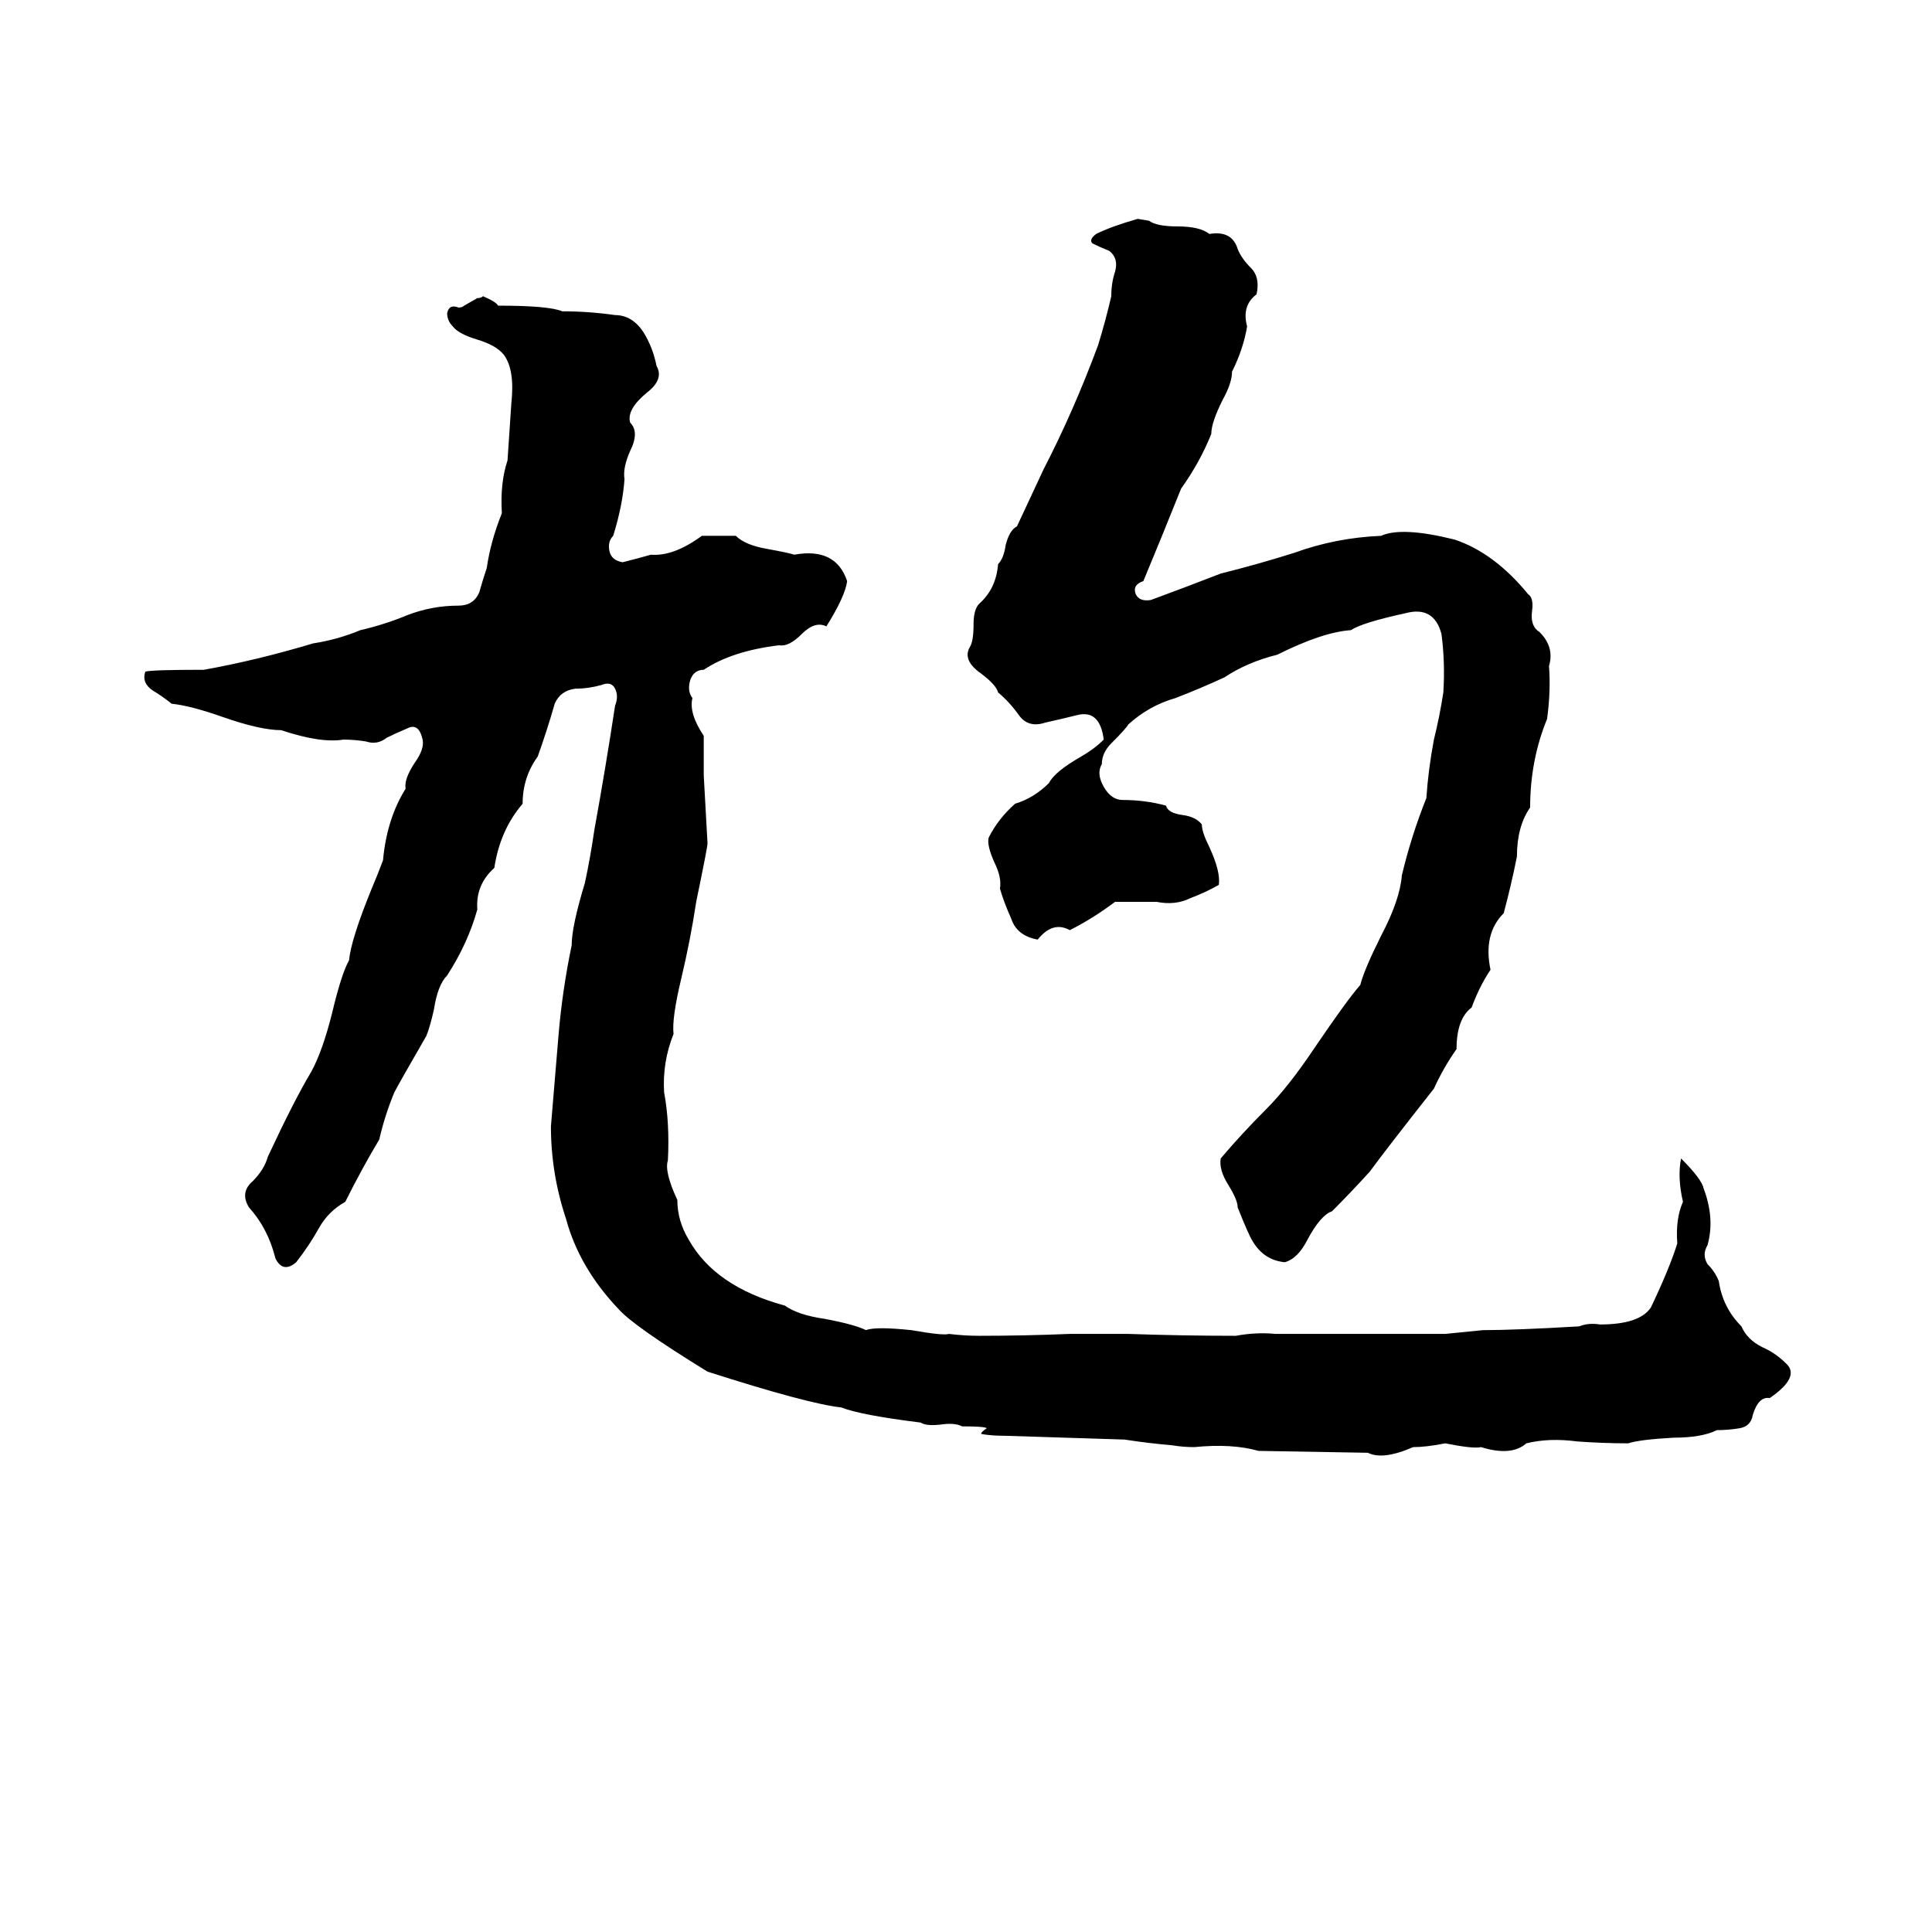 <svg xmlns="http://www.w3.org/2000/svg" viewBox="0 -800 1024 1024">
	<path fill="#000000" d="M603 -684L609 -683Q613 -680 624 -680Q636 -680 641 -676Q653 -678 656 -668Q658 -663 663 -658Q668 -653 666 -644Q658 -638 661 -627Q659 -615 653 -603Q653 -597 648 -588Q642 -576 642 -570Q636 -555 626 -541Q616 -516 606 -492Q600 -490 602 -485Q604 -481 610 -482Q629 -489 647 -496Q667 -501 686 -507Q708 -515 732 -516Q743 -521 771 -514Q792 -507 810 -485Q813 -483 812 -476Q811 -468 816 -465Q824 -457 821 -447Q822 -434 820 -419Q811 -397 811 -372Q804 -362 804 -346Q801 -331 797 -316Q786 -305 790 -286Q784 -277 780 -266Q772 -260 772 -244Q765 -234 760 -223Q734 -190 726 -179Q716 -168 706 -158Q700 -156 693 -143Q688 -133 681 -131Q670 -132 664 -142Q662 -145 656 -160Q656 -164 651 -172Q646 -180 647 -186Q658 -199 671 -212Q683 -224 697 -245Q714 -270 721 -278Q723 -286 732 -304Q742 -323 743 -336Q748 -357 756 -377Q757 -392 760 -408Q763 -420 765 -433Q766 -449 764 -464Q760 -479 745 -475Q722 -470 716 -466Q701 -465 677 -453Q661 -449 649 -441Q636 -435 623 -430Q609 -426 598 -416Q597 -414 589 -406Q584 -401 584 -395Q581 -390 585 -383Q589 -376 595 -376Q607 -376 618 -373Q619 -369 627 -368Q634 -367 637 -363Q637 -359 641 -351Q647 -338 646 -331Q639 -327 631 -324Q623 -320 613 -322Q602 -322 591 -322Q579 -313 567 -307Q558 -312 550 -302Q539 -304 536 -313Q532 -322 530 -329Q531 -335 527 -343Q523 -352 524 -356Q529 -366 538 -374Q548 -377 556 -385Q559 -391 573 -399Q580 -403 585 -408Q583 -424 571 -421Q563 -419 554 -417Q545 -414 540 -421Q535 -428 529 -433Q528 -437 520 -443Q510 -450 514 -457Q516 -460 516 -469Q516 -477 519 -480Q528 -488 529 -501Q532 -504 533 -511Q535 -519 539 -521Q546 -536 553 -551Q569 -582 582 -617Q586 -630 589 -643Q589 -650 591 -656Q593 -663 588 -667Q583 -669 579 -671Q577 -673 581 -676Q589 -680 603 -684ZM256 -643Q263 -640 264 -638Q291 -638 298 -635Q312 -635 326 -633Q335 -633 341 -624Q346 -616 348 -606Q352 -599 343 -592Q332 -583 334 -576Q339 -571 334 -561Q330 -552 331 -546Q330 -532 325 -516Q322 -513 323 -508Q324 -503 330 -502Q338 -504 345 -506Q357 -505 372 -516Q381 -516 390 -516Q395 -511 407 -509Q418 -507 421 -506Q443 -510 449 -492Q448 -484 438 -468Q432 -471 425 -464Q418 -457 413 -458Q388 -455 373 -445Q368 -445 366 -440Q364 -434 367 -430Q365 -422 373 -410Q373 -399 373 -389Q374 -371 375 -353Q375 -351 369 -322Q366 -302 361 -281Q356 -260 357 -252Q351 -237 352 -221Q355 -205 354 -185Q352 -179 359 -164Q359 -153 365 -143Q379 -118 416 -108Q423 -103 437 -101Q453 -98 459 -95Q464 -97 483 -95Q500 -92 503 -93Q511 -92 519 -92Q543 -92 567 -93Q583 -93 598 -93Q627 -92 655 -92Q666 -94 676 -93Q721 -93 766 -93Q776 -94 786 -95Q803 -95 837 -97Q842 -99 848 -98Q869 -98 875 -107Q885 -128 889 -141Q888 -154 892 -163Q889 -176 891 -186Q902 -175 903 -170Q909 -154 905 -140Q902 -135 905 -130Q909 -126 911 -121Q913 -107 923 -97Q926 -90 934 -86Q941 -83 947 -77Q954 -70 938 -59Q932 -60 929 -50Q928 -44 922 -43Q916 -42 910 -42Q902 -38 887 -38Q869 -37 863 -35Q850 -35 836 -36Q821 -38 809 -35Q801 -28 785 -33Q781 -32 766 -35Q756 -33 749 -33Q733 -26 725 -30L667 -31Q653 -35 633 -33Q627 -33 621 -34Q609 -35 596 -37Q565 -38 533 -39Q525 -39 520 -40Q520 -41 523 -43Q522 -44 510 -44Q506 -46 499 -45Q491 -44 488 -46Q456 -50 446 -54Q428 -56 375 -73Q336 -97 328 -106Q307 -128 300 -154Q292 -178 292 -203Q294 -227 296 -251Q298 -275 303 -299Q303 -309 310 -332Q313 -346 315 -360Q321 -393 326 -426Q328 -431 326 -435Q324 -439 319 -437Q312 -435 305 -435Q297 -434 294 -427Q290 -413 285 -399Q277 -388 277 -374Q265 -360 262 -340Q252 -331 253 -318Q248 -300 237 -283Q232 -278 230 -265Q228 -256 226 -251Q211 -225 209 -221Q204 -209 201 -196Q192 -181 183 -163Q174 -158 169 -149Q164 -140 157 -131Q150 -125 146 -133Q142 -149 132 -160Q127 -168 134 -174Q140 -180 142 -187Q156 -217 165 -232Q171 -243 176 -263Q181 -284 185 -291Q186 -302 197 -329Q200 -336 203 -344Q205 -366 215 -382Q214 -387 220 -396Q225 -403 224 -408Q222 -417 216 -414Q209 -411 205 -409Q200 -405 194 -407Q188 -408 182 -408Q170 -406 149 -413Q138 -413 118 -420Q101 -426 91 -427Q86 -431 81 -434Q75 -438 77 -444Q80 -445 108 -445Q136 -450 166 -459Q179 -461 191 -466Q204 -469 216 -474Q229 -479 243 -479Q251 -479 254 -486Q256 -493 258 -499Q260 -513 266 -528Q265 -544 269 -556Q270 -571 271 -586Q273 -604 267 -612Q263 -617 253 -620Q243 -623 240 -627Q237 -630 237 -634Q238 -639 243 -637Q245 -637 246 -638L253 -642Q255 -642 256 -643Z"/>
</svg>